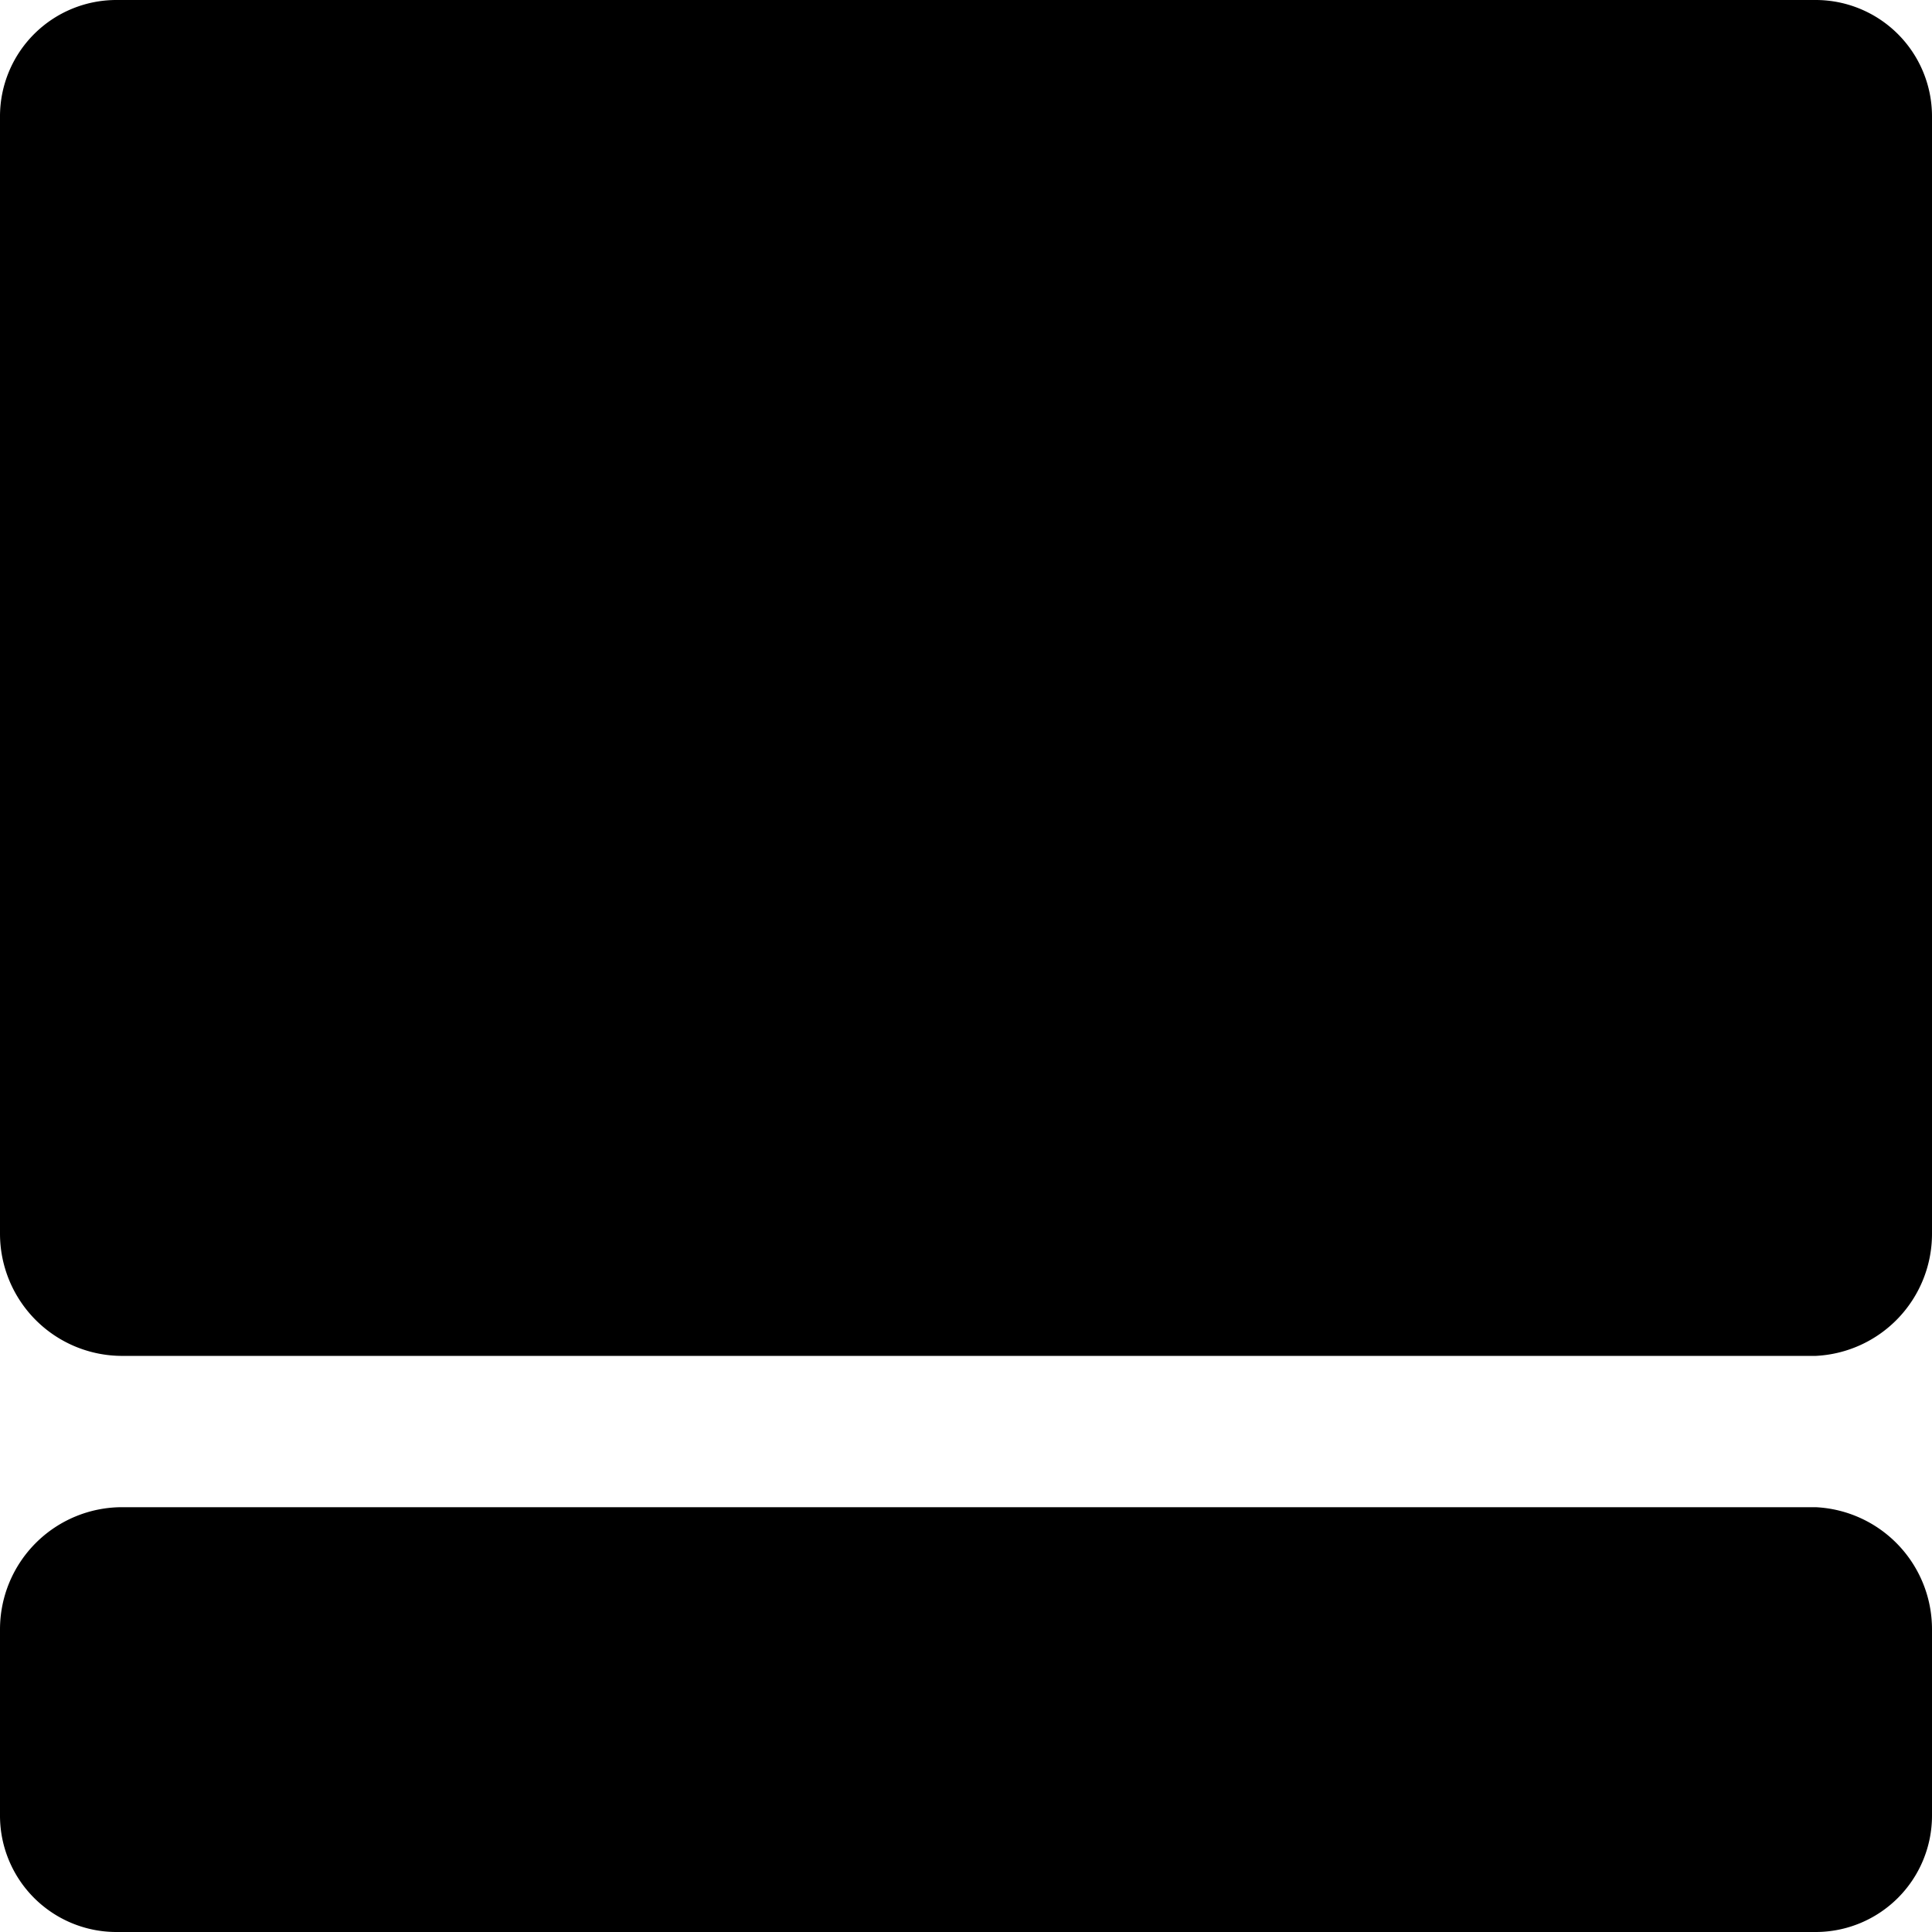 <svg xmlns="http://www.w3.org/2000/svg" viewBox="0 0 33.2 33.2"><g id="Layer_2" data-name="Layer 2"><g id="Layer_4" data-name="Layer 4"><path d="M0,31.2V28a2.1,2.1,0,0,1,2.1-2.1H31.2a2.1,2.1,0,0,1,2,2.1v3.2a2,2,0,0,1-2,2H2A2,2,0,0,1,0,31.2Z"/><path d="M31.2,0H2A2,2,0,0,0,0,2V21.2a2.1,2.1,0,0,0,2.1,2.1H31.2a2.1,2.1,0,0,0,2-2.1V2A2,2,0,0,0,31.2,0Z"/></g></g></svg>